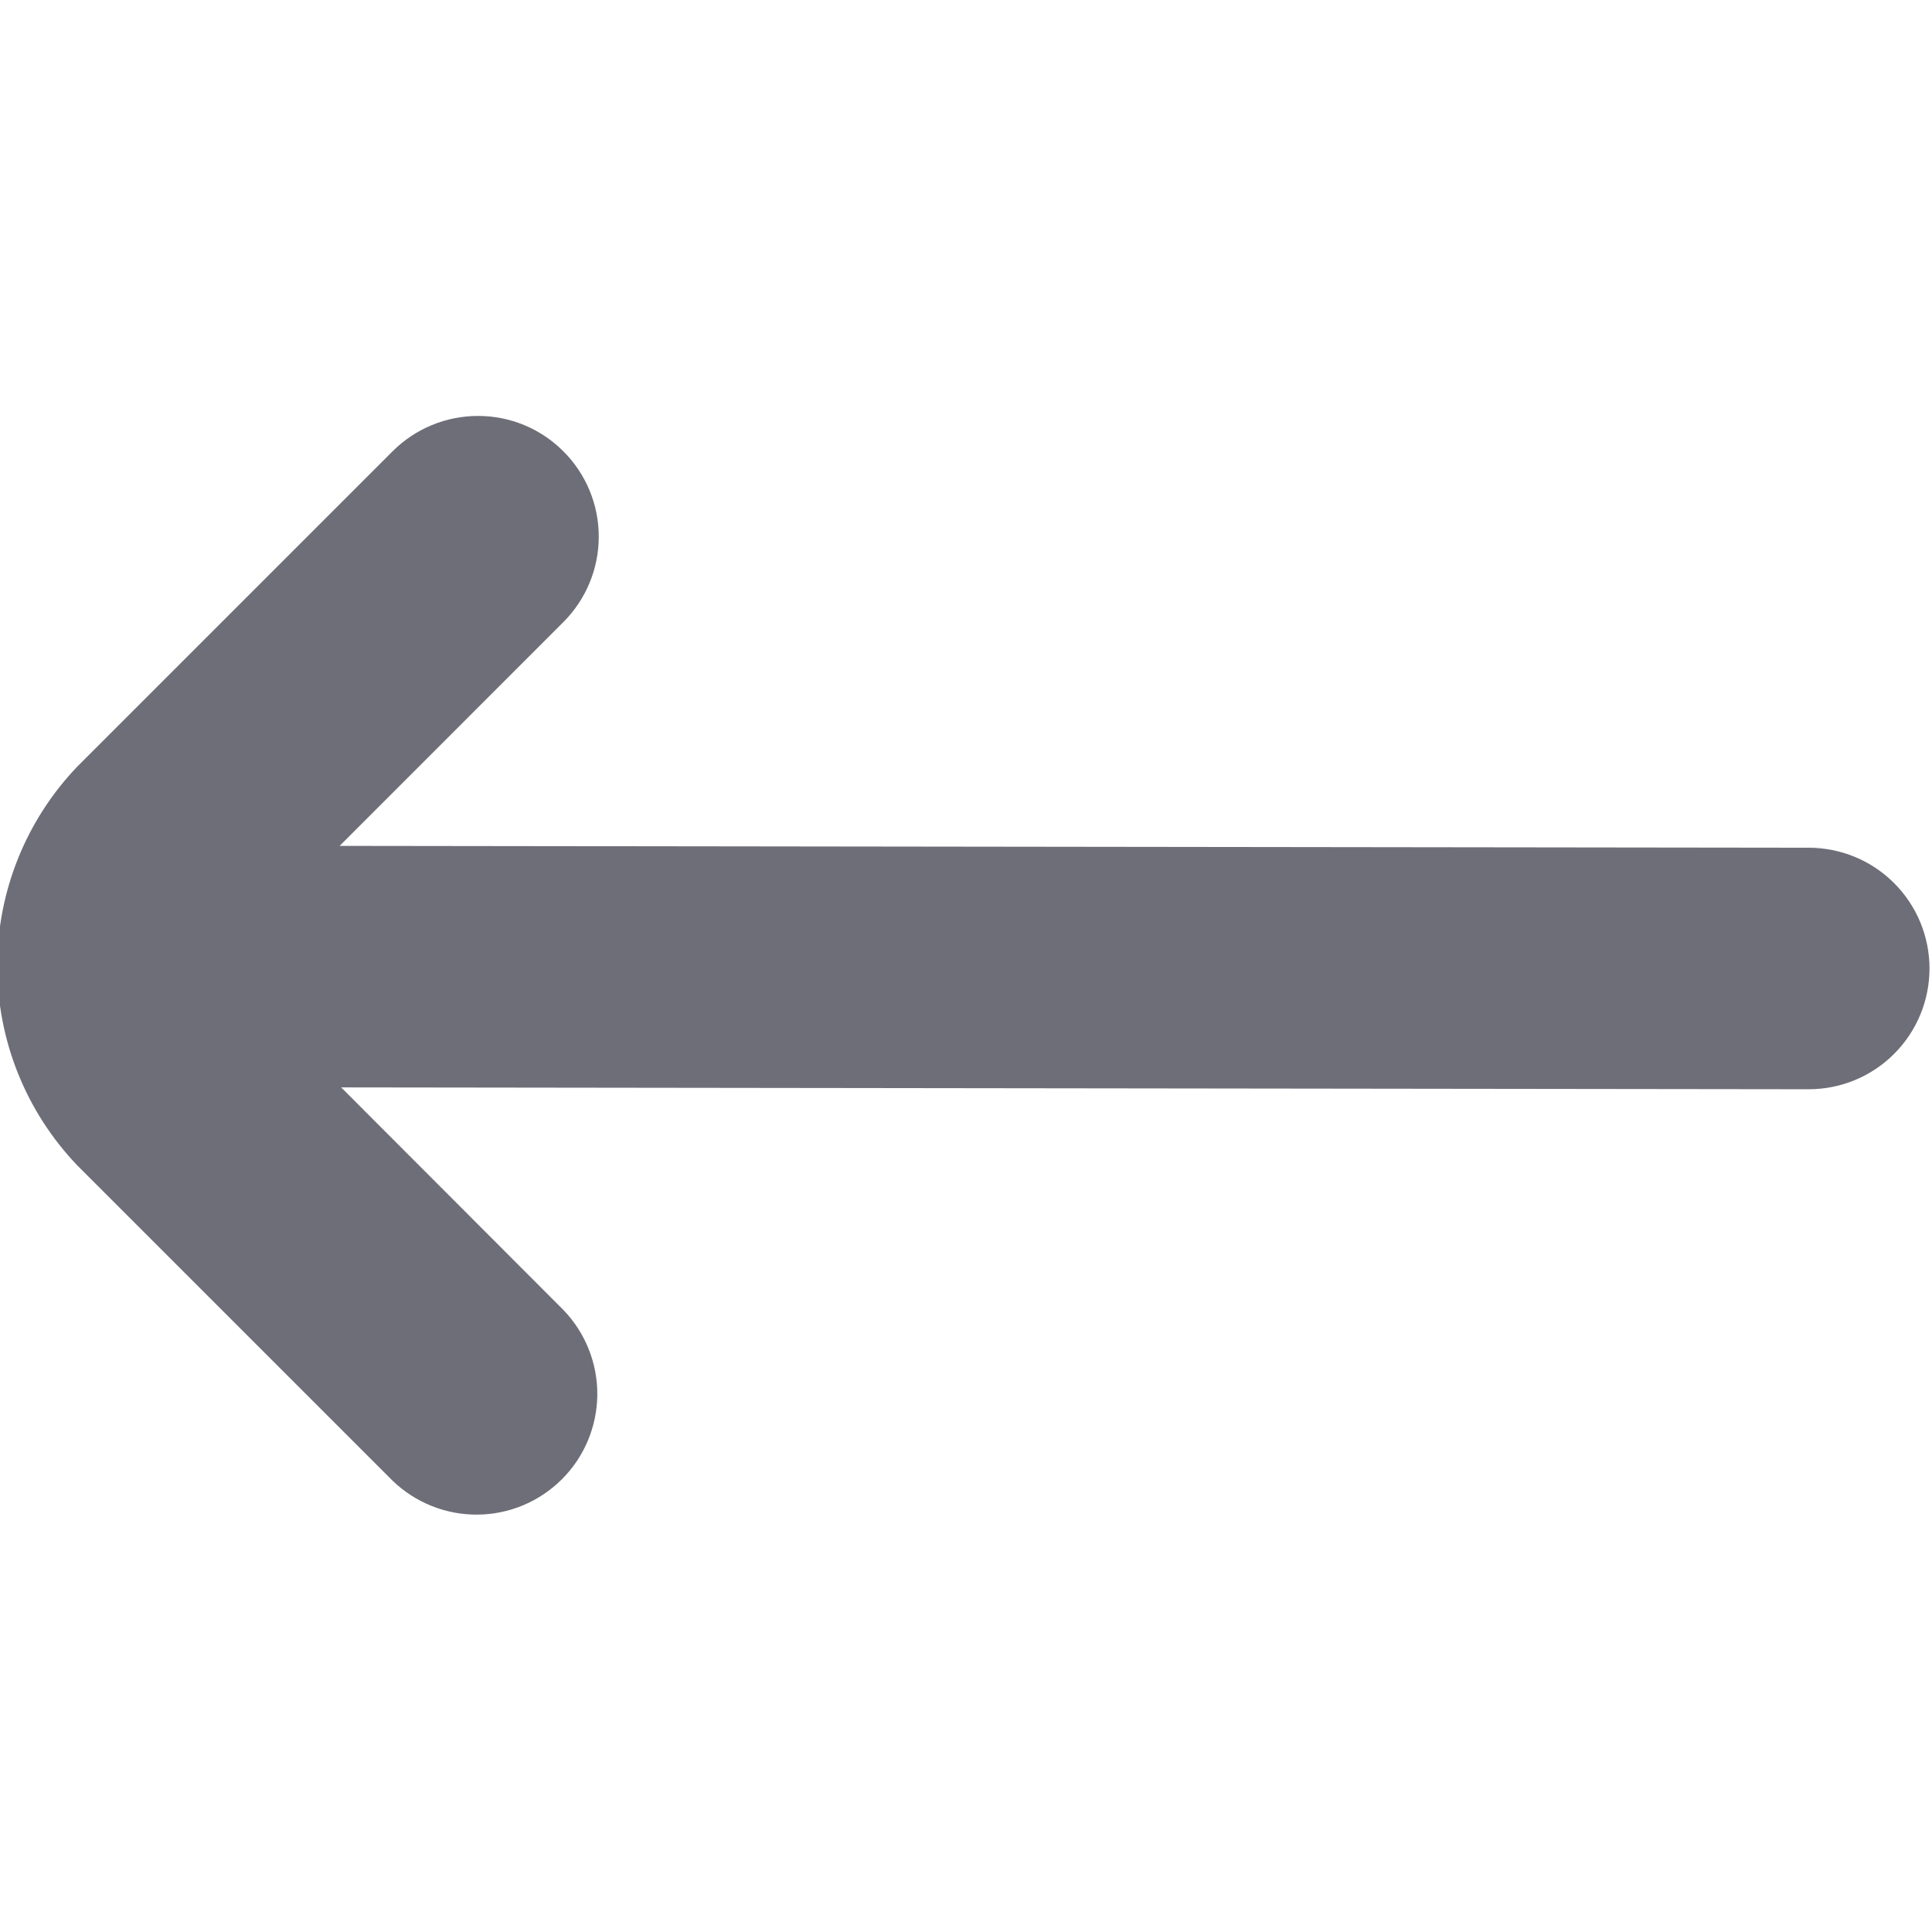 <svg width="24" height="24" viewBox="0 0 24 24" fill="none" xmlns="http://www.w3.org/2000/svg">
<g clip-path="url(#clip0_1565_9)">
<path d="M4.877 18.394L0.958 14.475C0.321 13.808 -0.034 12.922 -0.034 12C-0.034 11.078 0.321 10.192 0.958 9.525L4.877 5.606C5.158 5.325 5.54 5.167 5.937 5.167C6.335 5.166 6.717 5.324 6.998 5.606C7.28 5.887 7.438 6.268 7.438 6.666C7.438 7.064 7.28 7.446 6.999 7.727L4.219 10.508L22.469 10.531C22.867 10.531 23.248 10.689 23.529 10.97C23.811 11.252 23.969 11.633 23.969 12.031C23.969 12.429 23.811 12.81 23.529 13.092C23.248 13.373 22.867 13.531 22.469 13.531L4.238 13.508L6.999 16.273C7.272 16.556 7.423 16.935 7.42 17.328C7.416 17.721 7.259 18.098 6.98 18.376C6.702 18.654 6.326 18.812 5.933 18.815C5.54 18.819 5.16 18.667 4.877 18.394Z" fill="#6E6E78"/>
</g>
<defs>
<clipPath id="clip0_1565_9">
<rect width="24" height="24" fill="white" transform="matrix(-1 0 0 1 24 0)"/>
</clipPath>
</defs>
</svg>

